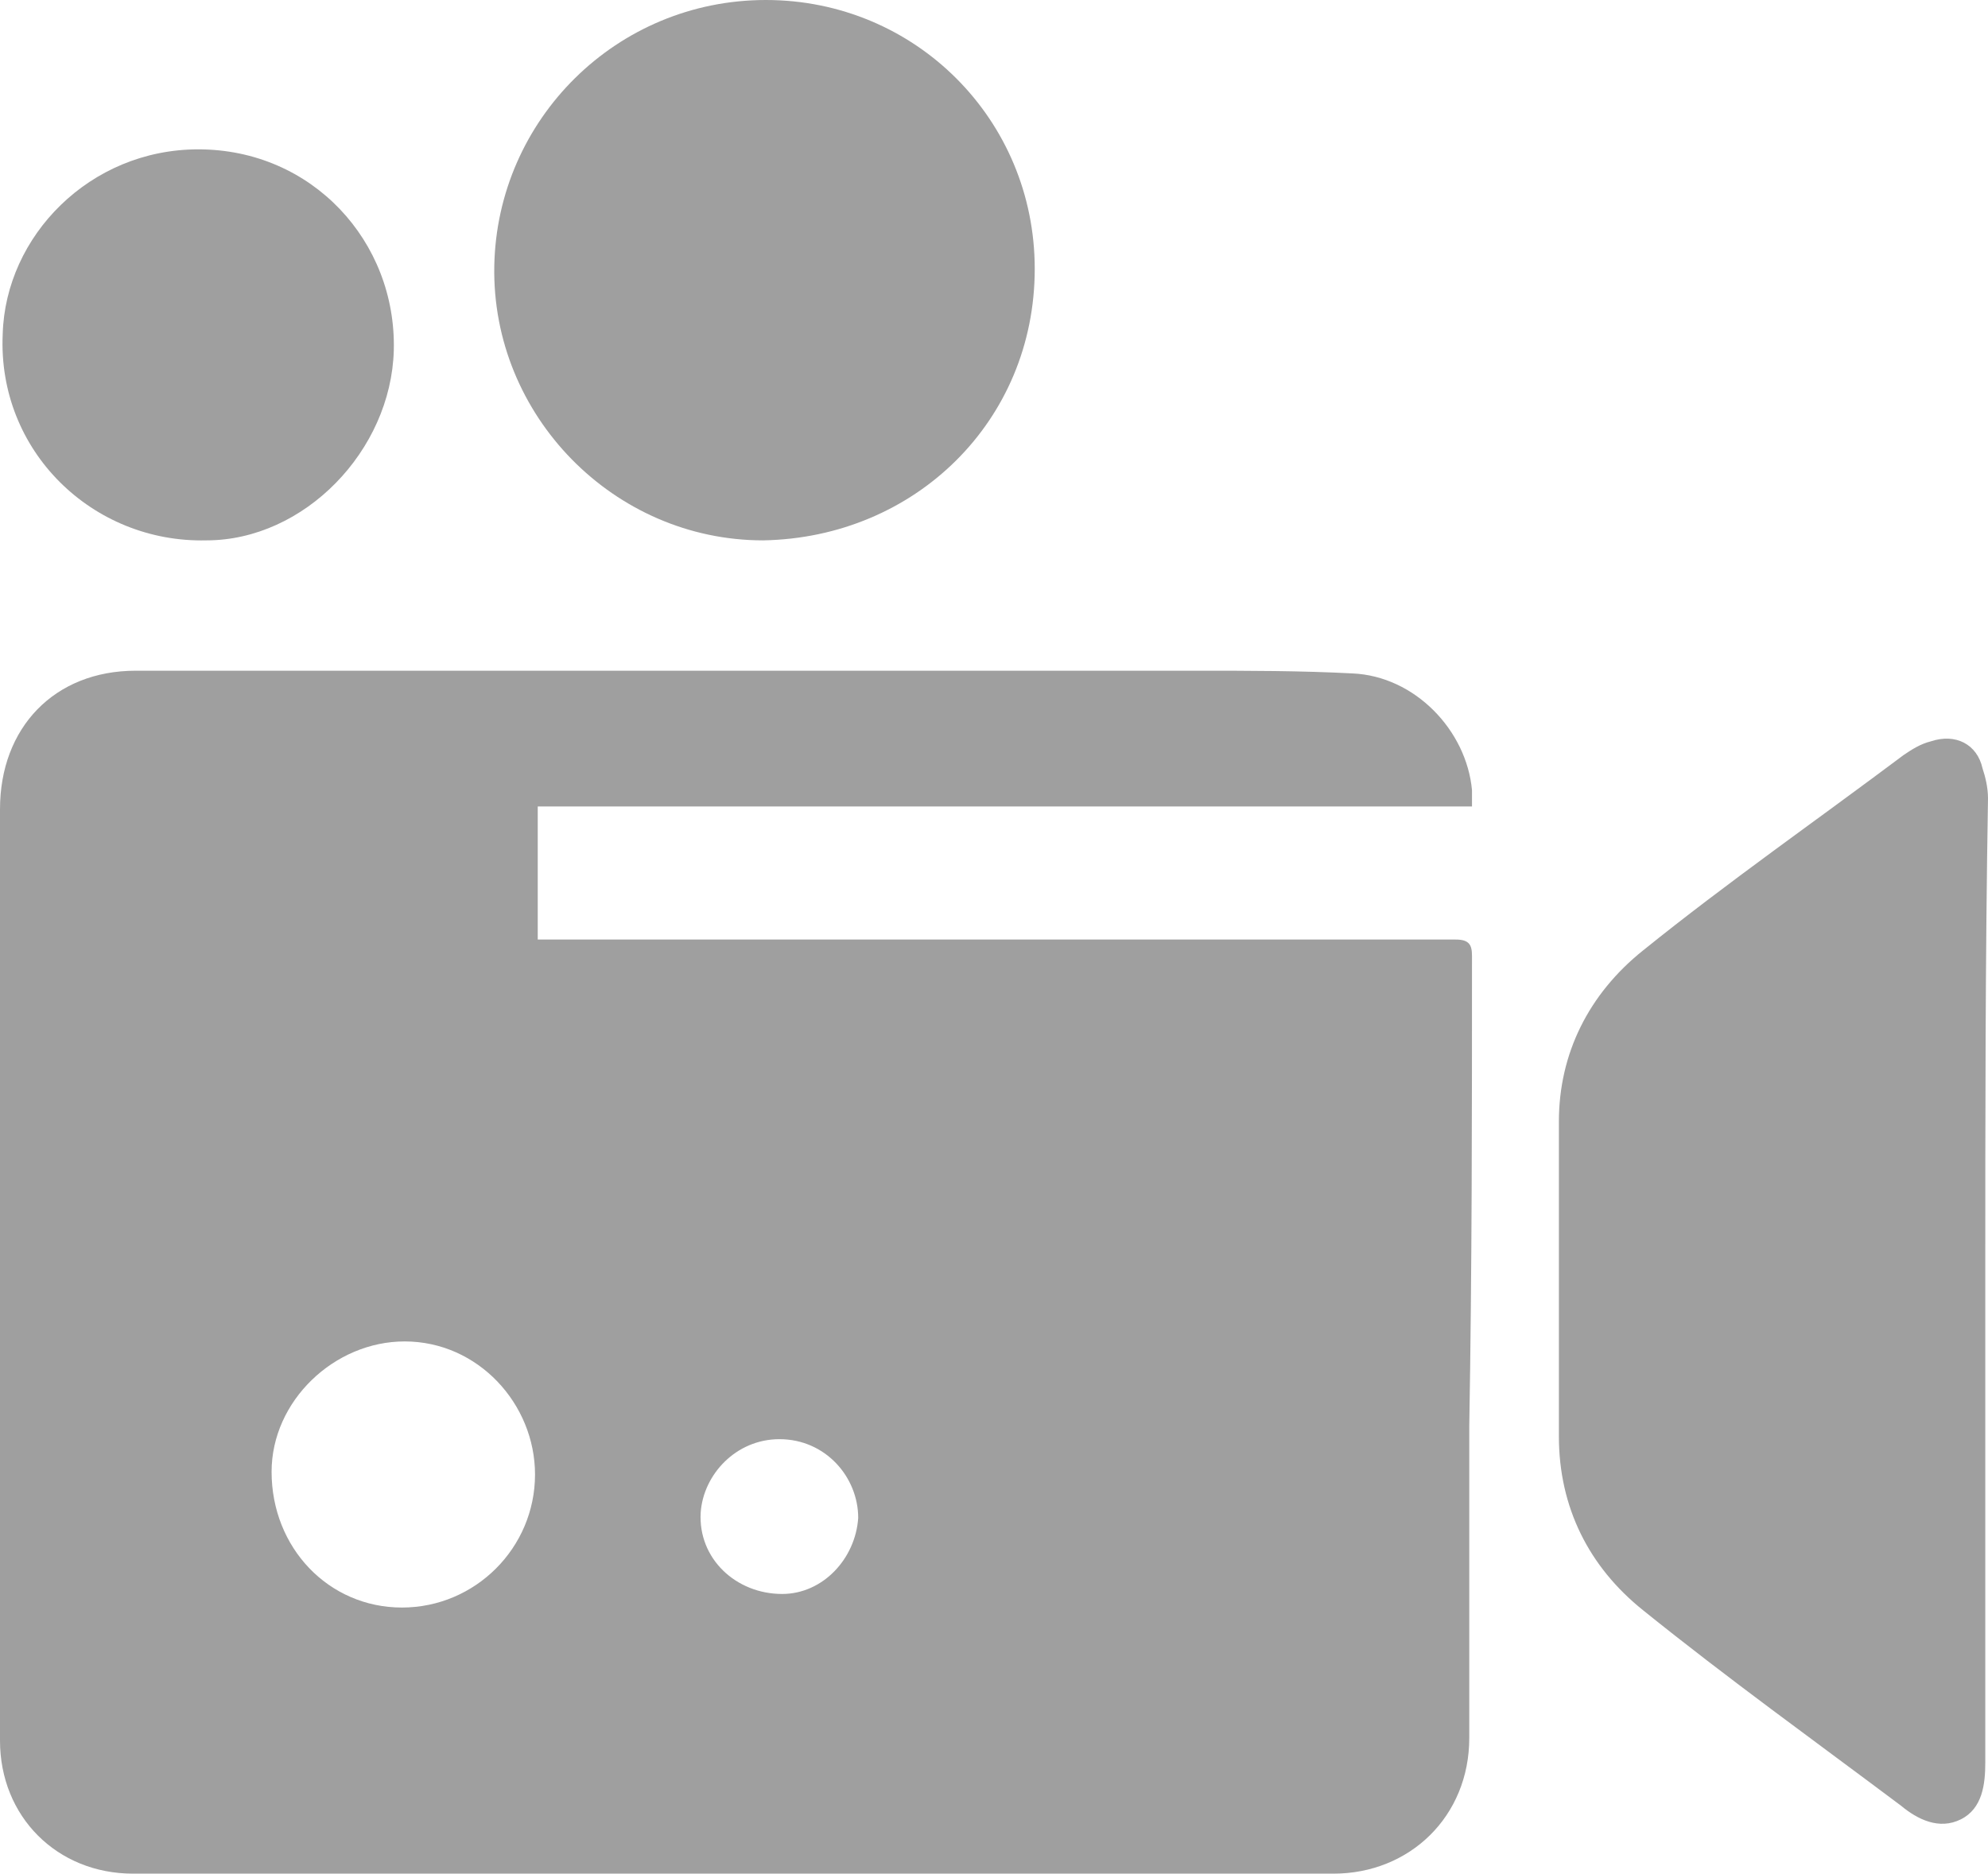 <?xml version="1.0" encoding="utf-8"?>
<!-- Generator: Adobe Illustrator 25.2.3, SVG Export Plug-In . SVG Version: 6.00 Build 0)  -->
<svg version="1.1" id="Ebene_1" xmlns="http://www.w3.org/2000/svg" xmlns:xlink="http://www.w3.org/1999/xlink" x="0px" y="0px"
	 viewBox="0 0 73.2 69" style="enable-background:new 0 0 73.2 69;" xml:space="preserve">
<style type="text/css">
	.st0{fill:#9F9F9F;}
</style>
<g>
	<g id="Ebene_6_1_">
		<g>
			<path class="st0" d="M73.1,47.2c0,5.9,0,11.8,0,17.7c0,0.8-0.1,1.7-0.9,2.1c-0.8,0.4-1.6,0-2.2-0.5c-3.2-2.4-6.4-4.7-9.5-7.2
				c-2-1.6-3.1-3.8-3.1-6.4c0-3.9,0-7.8,0-11.6c0-2.5,1.1-4.7,3.1-6.3c3.1-2.5,6.4-4.8,9.6-7.2c0.3-0.2,0.6-0.4,1-0.5
				c0.9-0.3,1.7,0.1,1.9,1c0.1,0.3,0.2,0.7,0.2,1.1C73.1,35.3,73.1,41.2,73.1,47.2L73.1,47.2z"/>
			<path class="st0" d="M38.1,9.9c0,5.6-4.4,9.9-10,10c-5.5,0-10-4.6-9.9-10.1c0.1-5.4,4.5-9.8,10-9.8S38.1,4.4,38.1,9.9z"/>
			<path class="st0" d="M7.3,5.5c4.2,0,7.3,3.4,7.2,7.4c-0.1,3.7-3.3,7-6.9,7c-4.2,0.1-7.7-3.3-7.5-7.6C0.2,8.7,3.3,5.5,7.3,5.5z"/>
			<path class="st0" d="M54.2,35.2c0-0.4-0.1-0.6-0.6-0.6c-0.6,0-1.1,0-1.7,0c-9.6,0-19.2,0-28.8,0c-1.1,0-2.2,0-3.3,0
				c0-1.7,0-3.2,0-4.9c11.5,0,22.9,0,34.4,0c0-0.2,0-0.4,0-0.6c-0.2-2.2-2.1-4.2-4.4-4.3c-1.9-0.1-3.8-0.1-5.7-0.1
				c-7.2,0-14.3,0-21.5,0c-5.9,0-11.7,0-17.6,0c-3,0-5,2.1-5,5.1c0,11.4,0,22.8,0,34.3C0,66.9,2.1,69,4.9,69c14.7,0,29.5,0,44.2,0
				c2.8,0,5-2.1,5-5c0-3.9,0-7.7,0-11.5C54.2,46.7,54.2,41,54.2,35.2z M14.8,59.2c-2.7,0-4.8-2.2-4.8-5c0-2.6,2.3-4.8,4.9-4.8
				c2.7,0,4.8,2.3,4.8,4.9C19.7,57,17.5,59.2,14.8,59.2z M28.8,58.7c-1.7,0-3.1-1.3-3-3c0.1-1.4,1.3-2.7,2.9-2.7
				c1.7,0,2.9,1.4,2.9,2.9C31.5,57.4,30.3,58.7,28.8,58.7z"/>
		</g>
	</g>
</g>
</svg>
